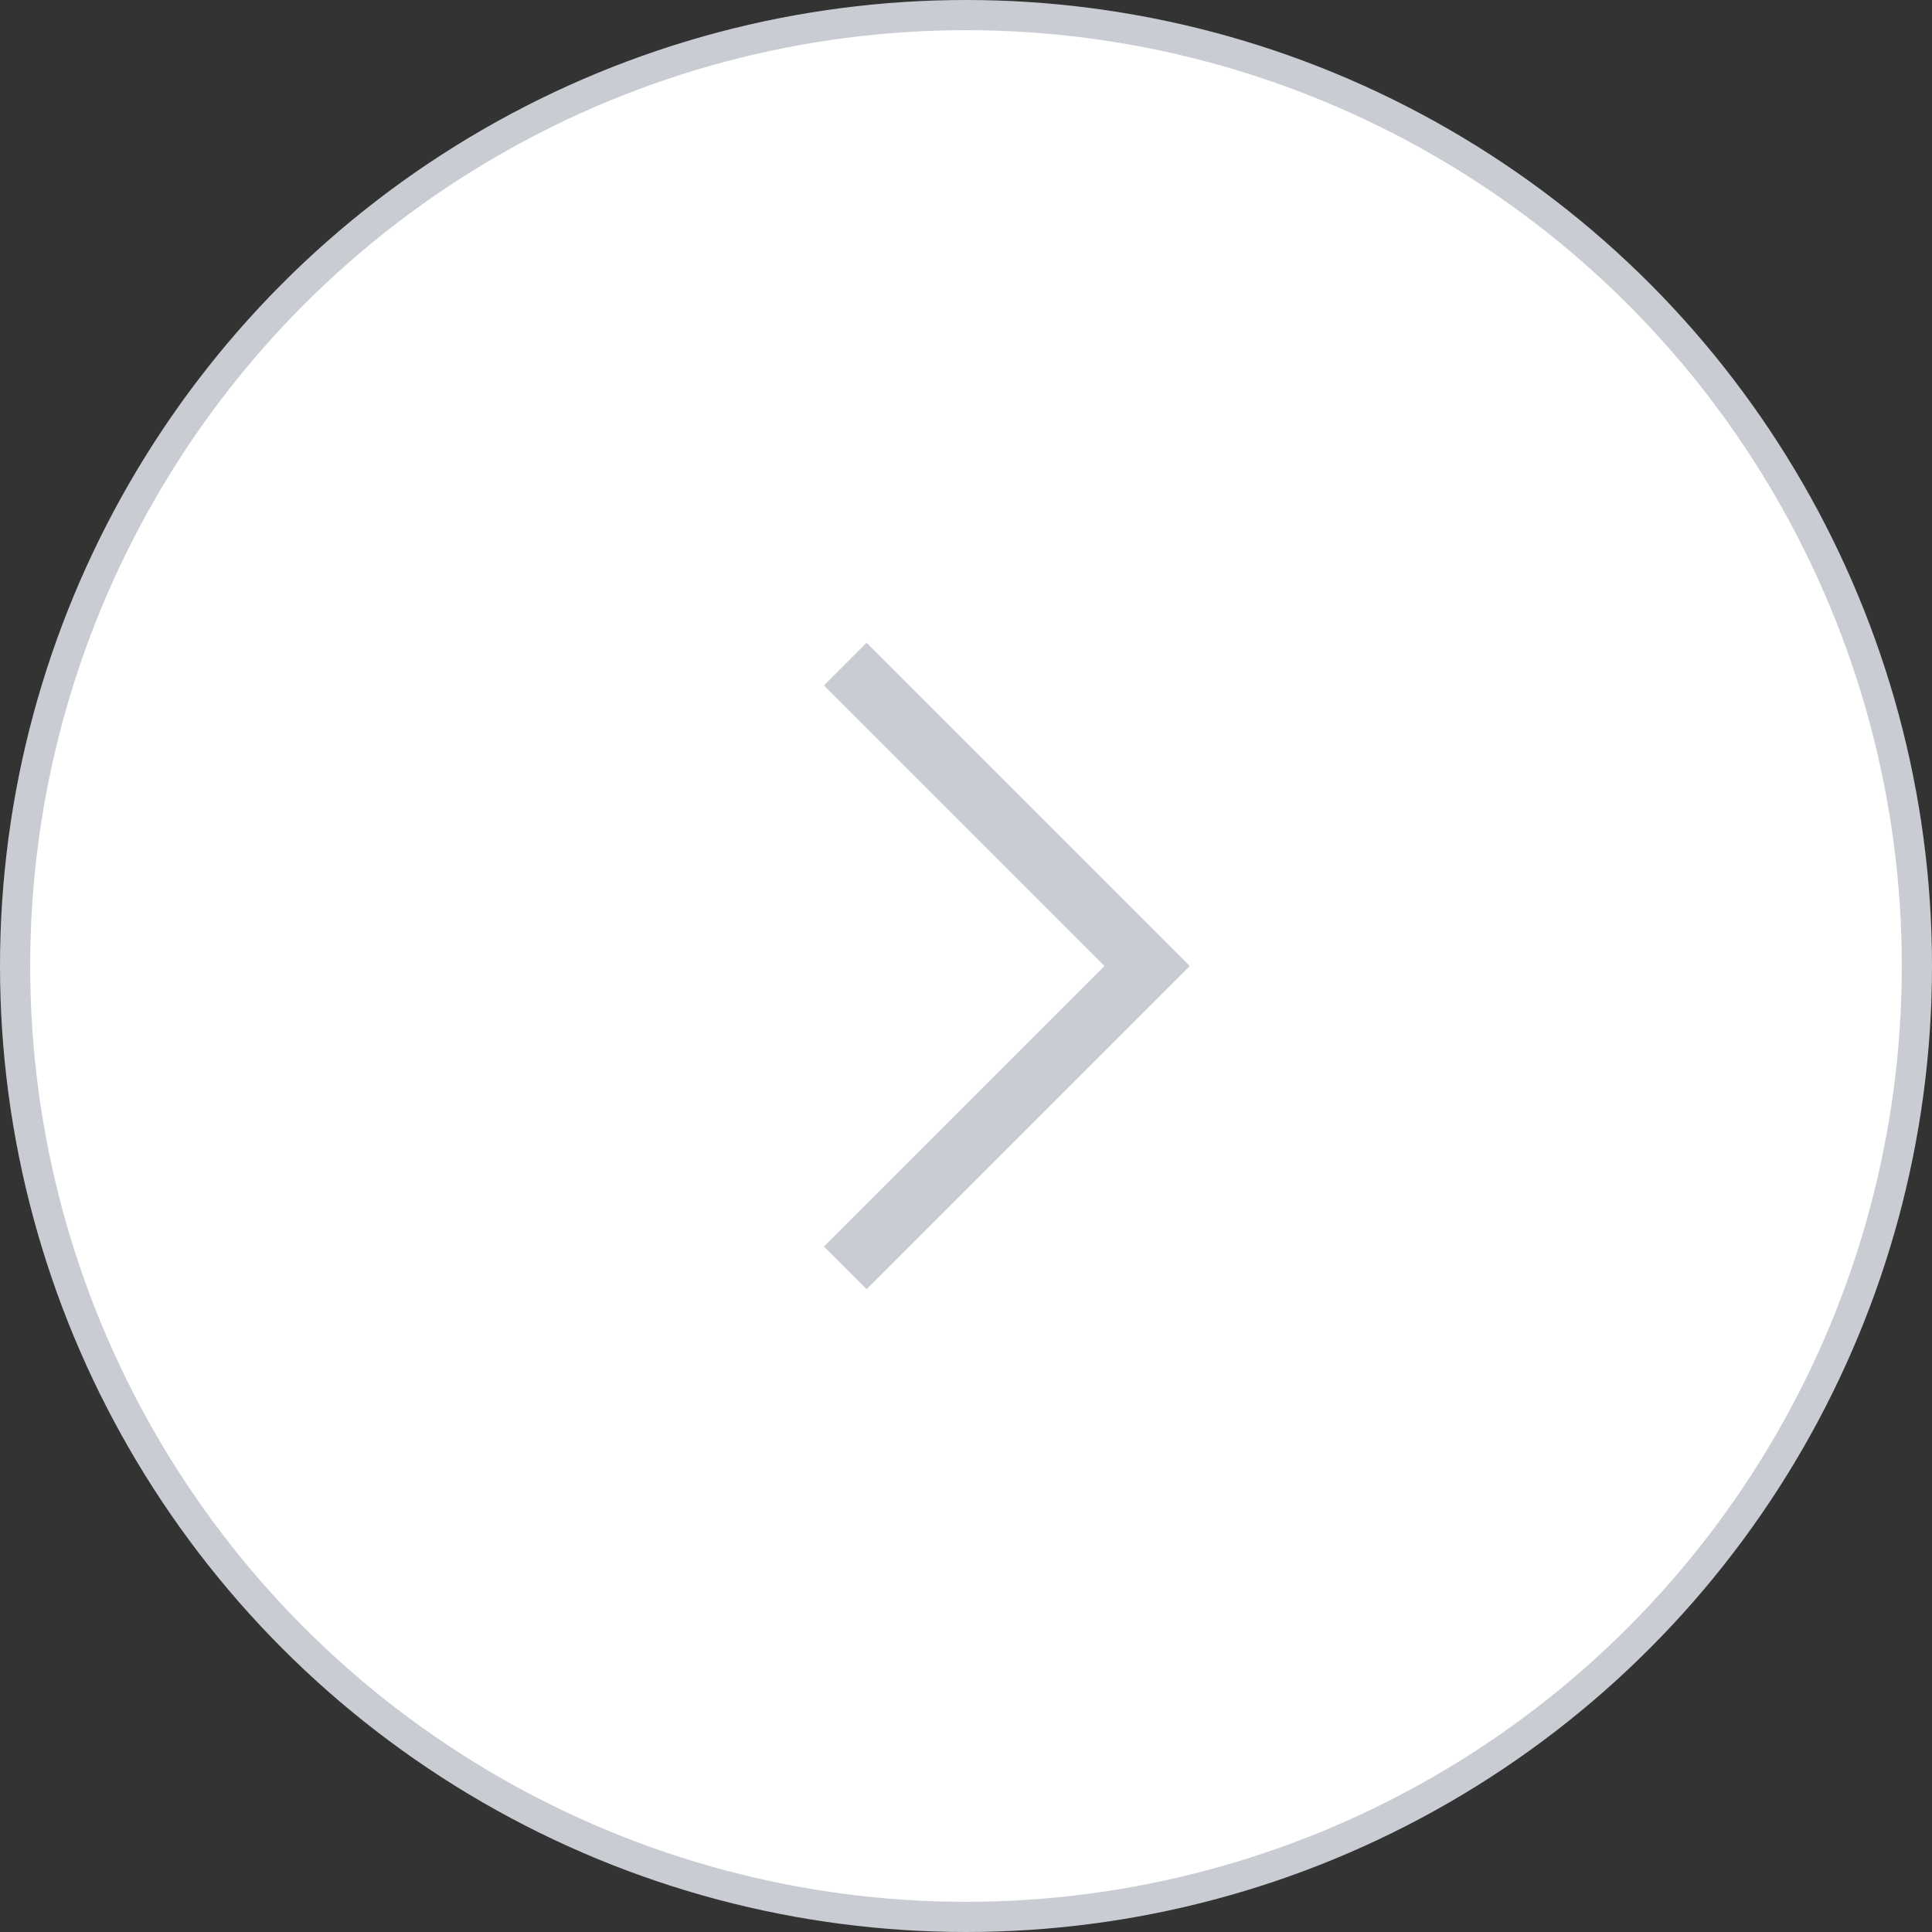 <svg xmlns="http://www.w3.org/2000/svg" width="32" height="32" viewBox="0 0 32 32">
    <rect x="0" y="0" width="32" height="32" fill="#333333" stroke="none"/>
    <g fill="none" fill-rule="evenodd" stroke="#C9CDD3">
        <circle cx="16" cy="16" r="15.75" fill="#FFF" stroke-width=".5"/>
        <path d="M14 11l5 5-5 5"/>
    </g>
</svg>
